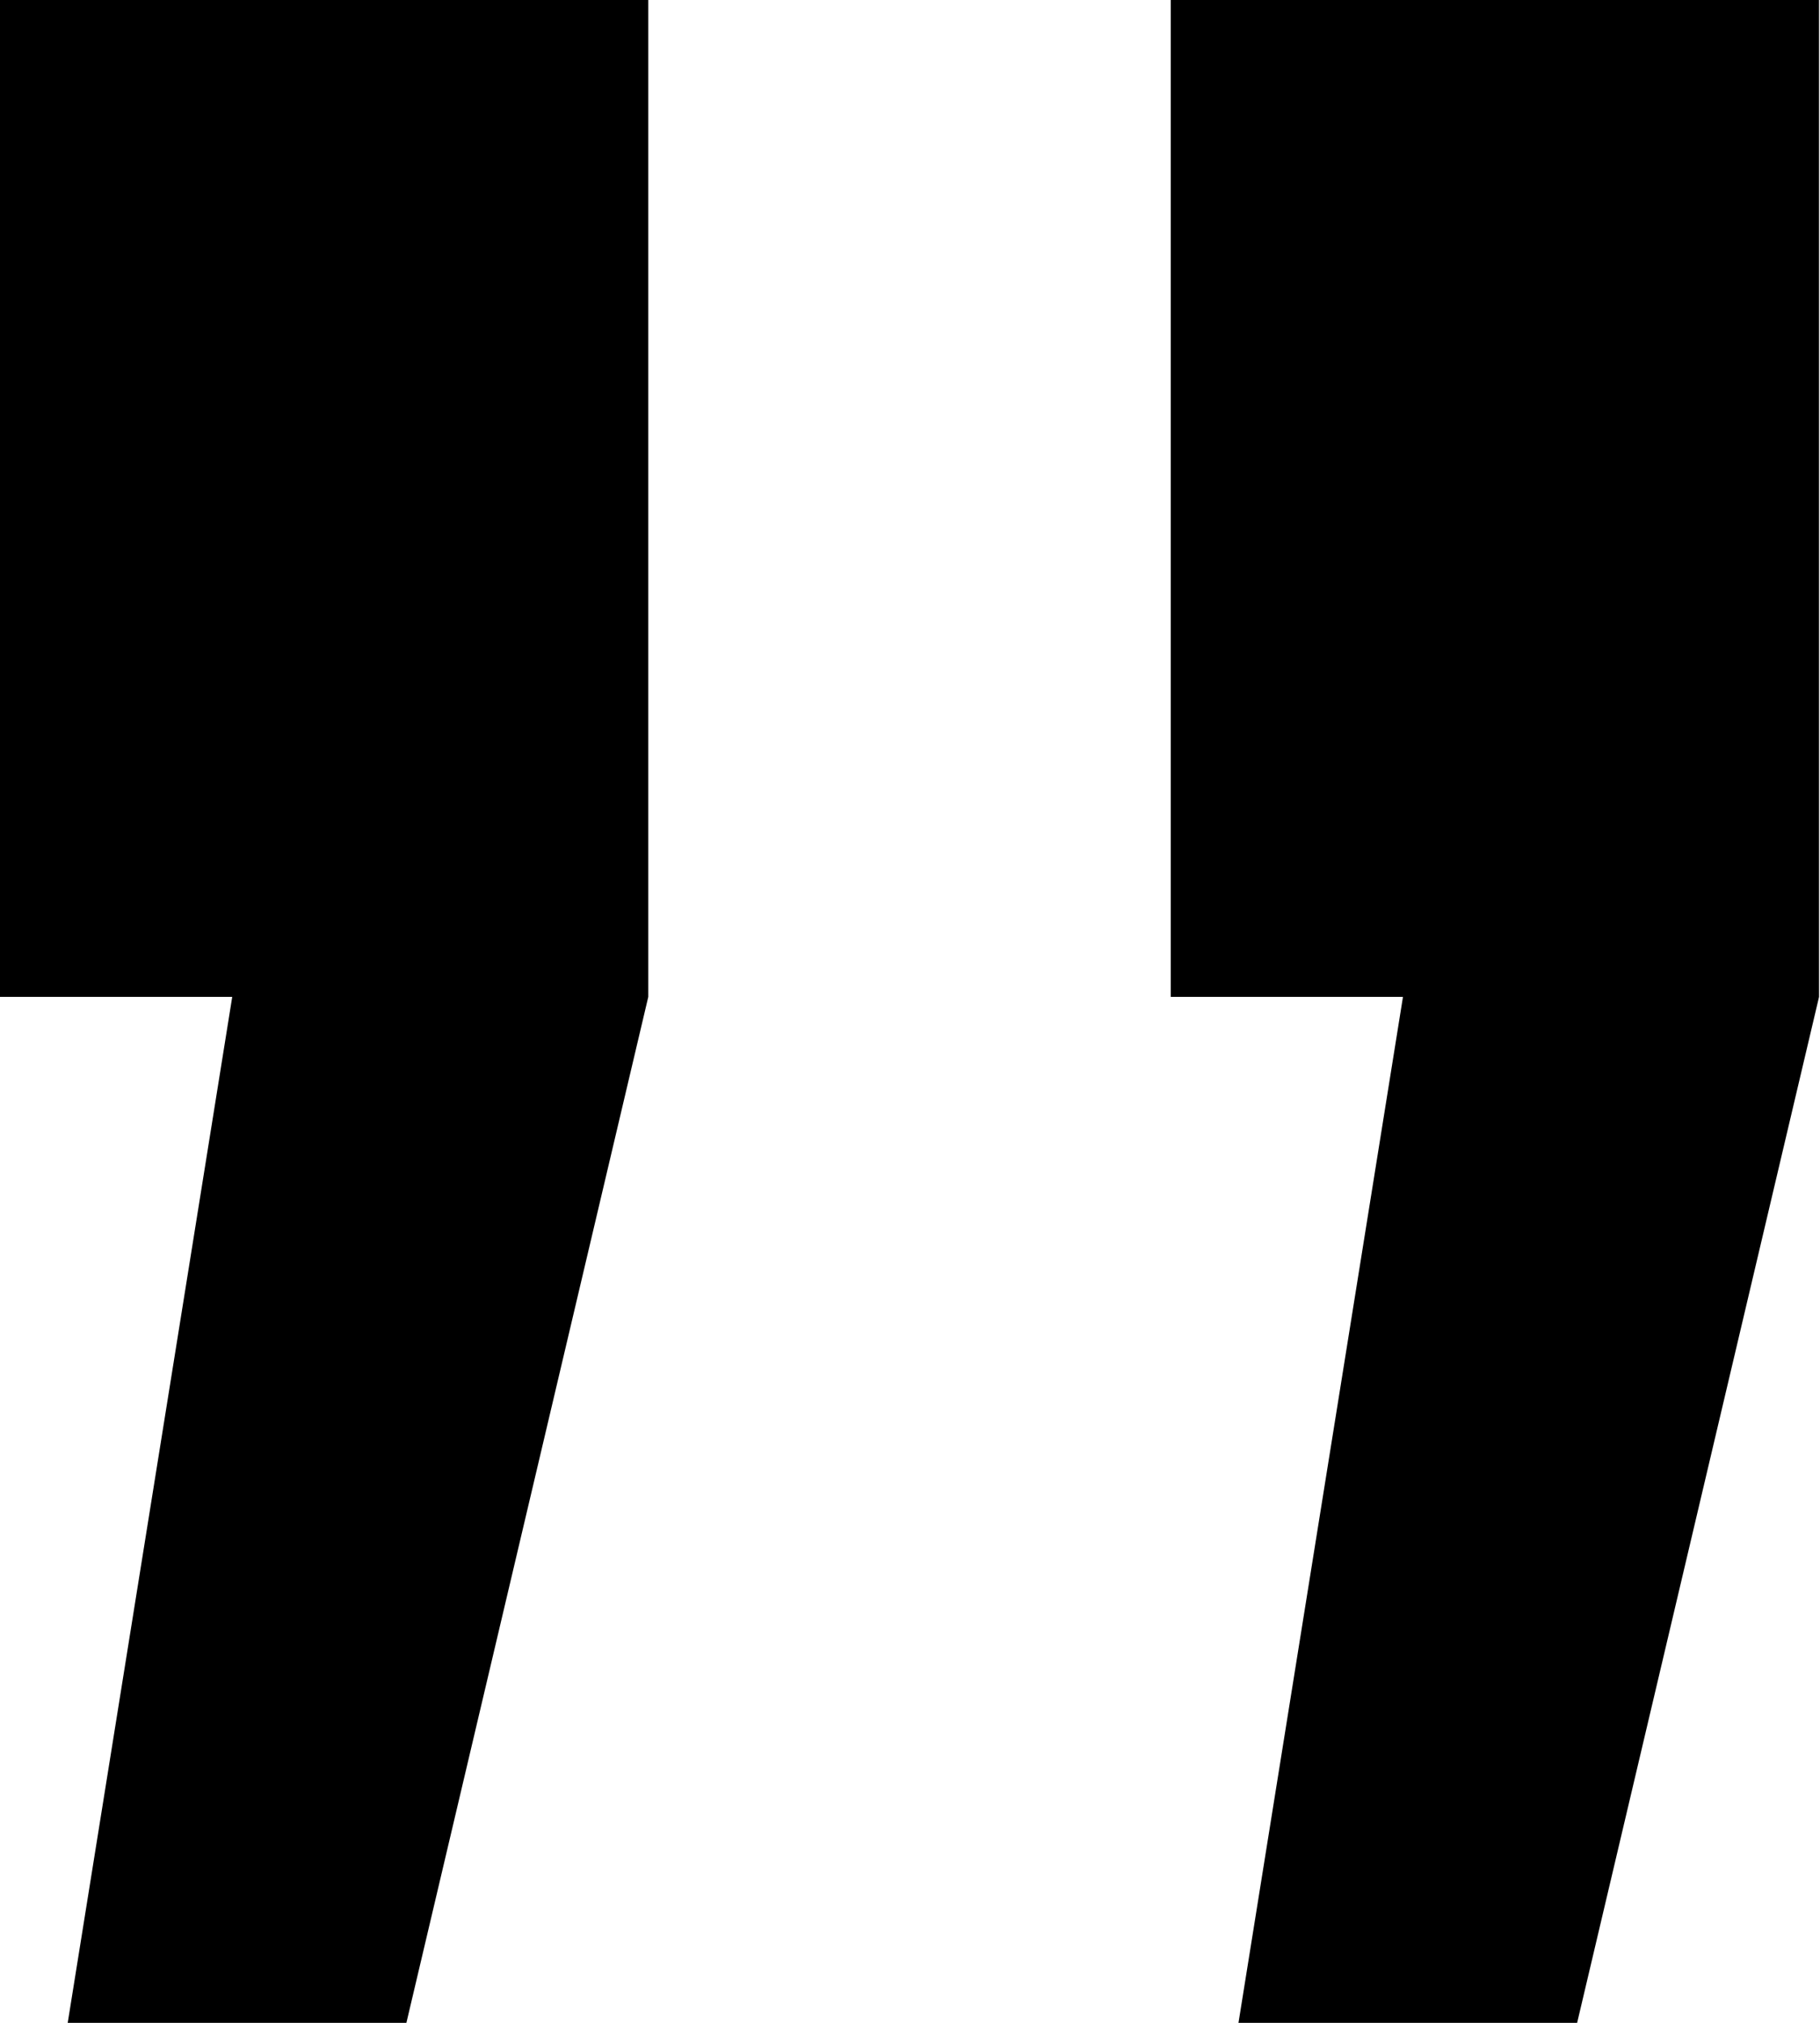 <svg viewBox="0 0 72 80" xmlns="http://www.w3.org/2000/svg"><path d="M2.679 80L9.187 39.426H0V0H25.646V39.426L16.077 80H2.679ZM48.995 80L55.502 39.426H46.316V0H71.962V39.426L62.392 80H48.995Z"></path></svg>